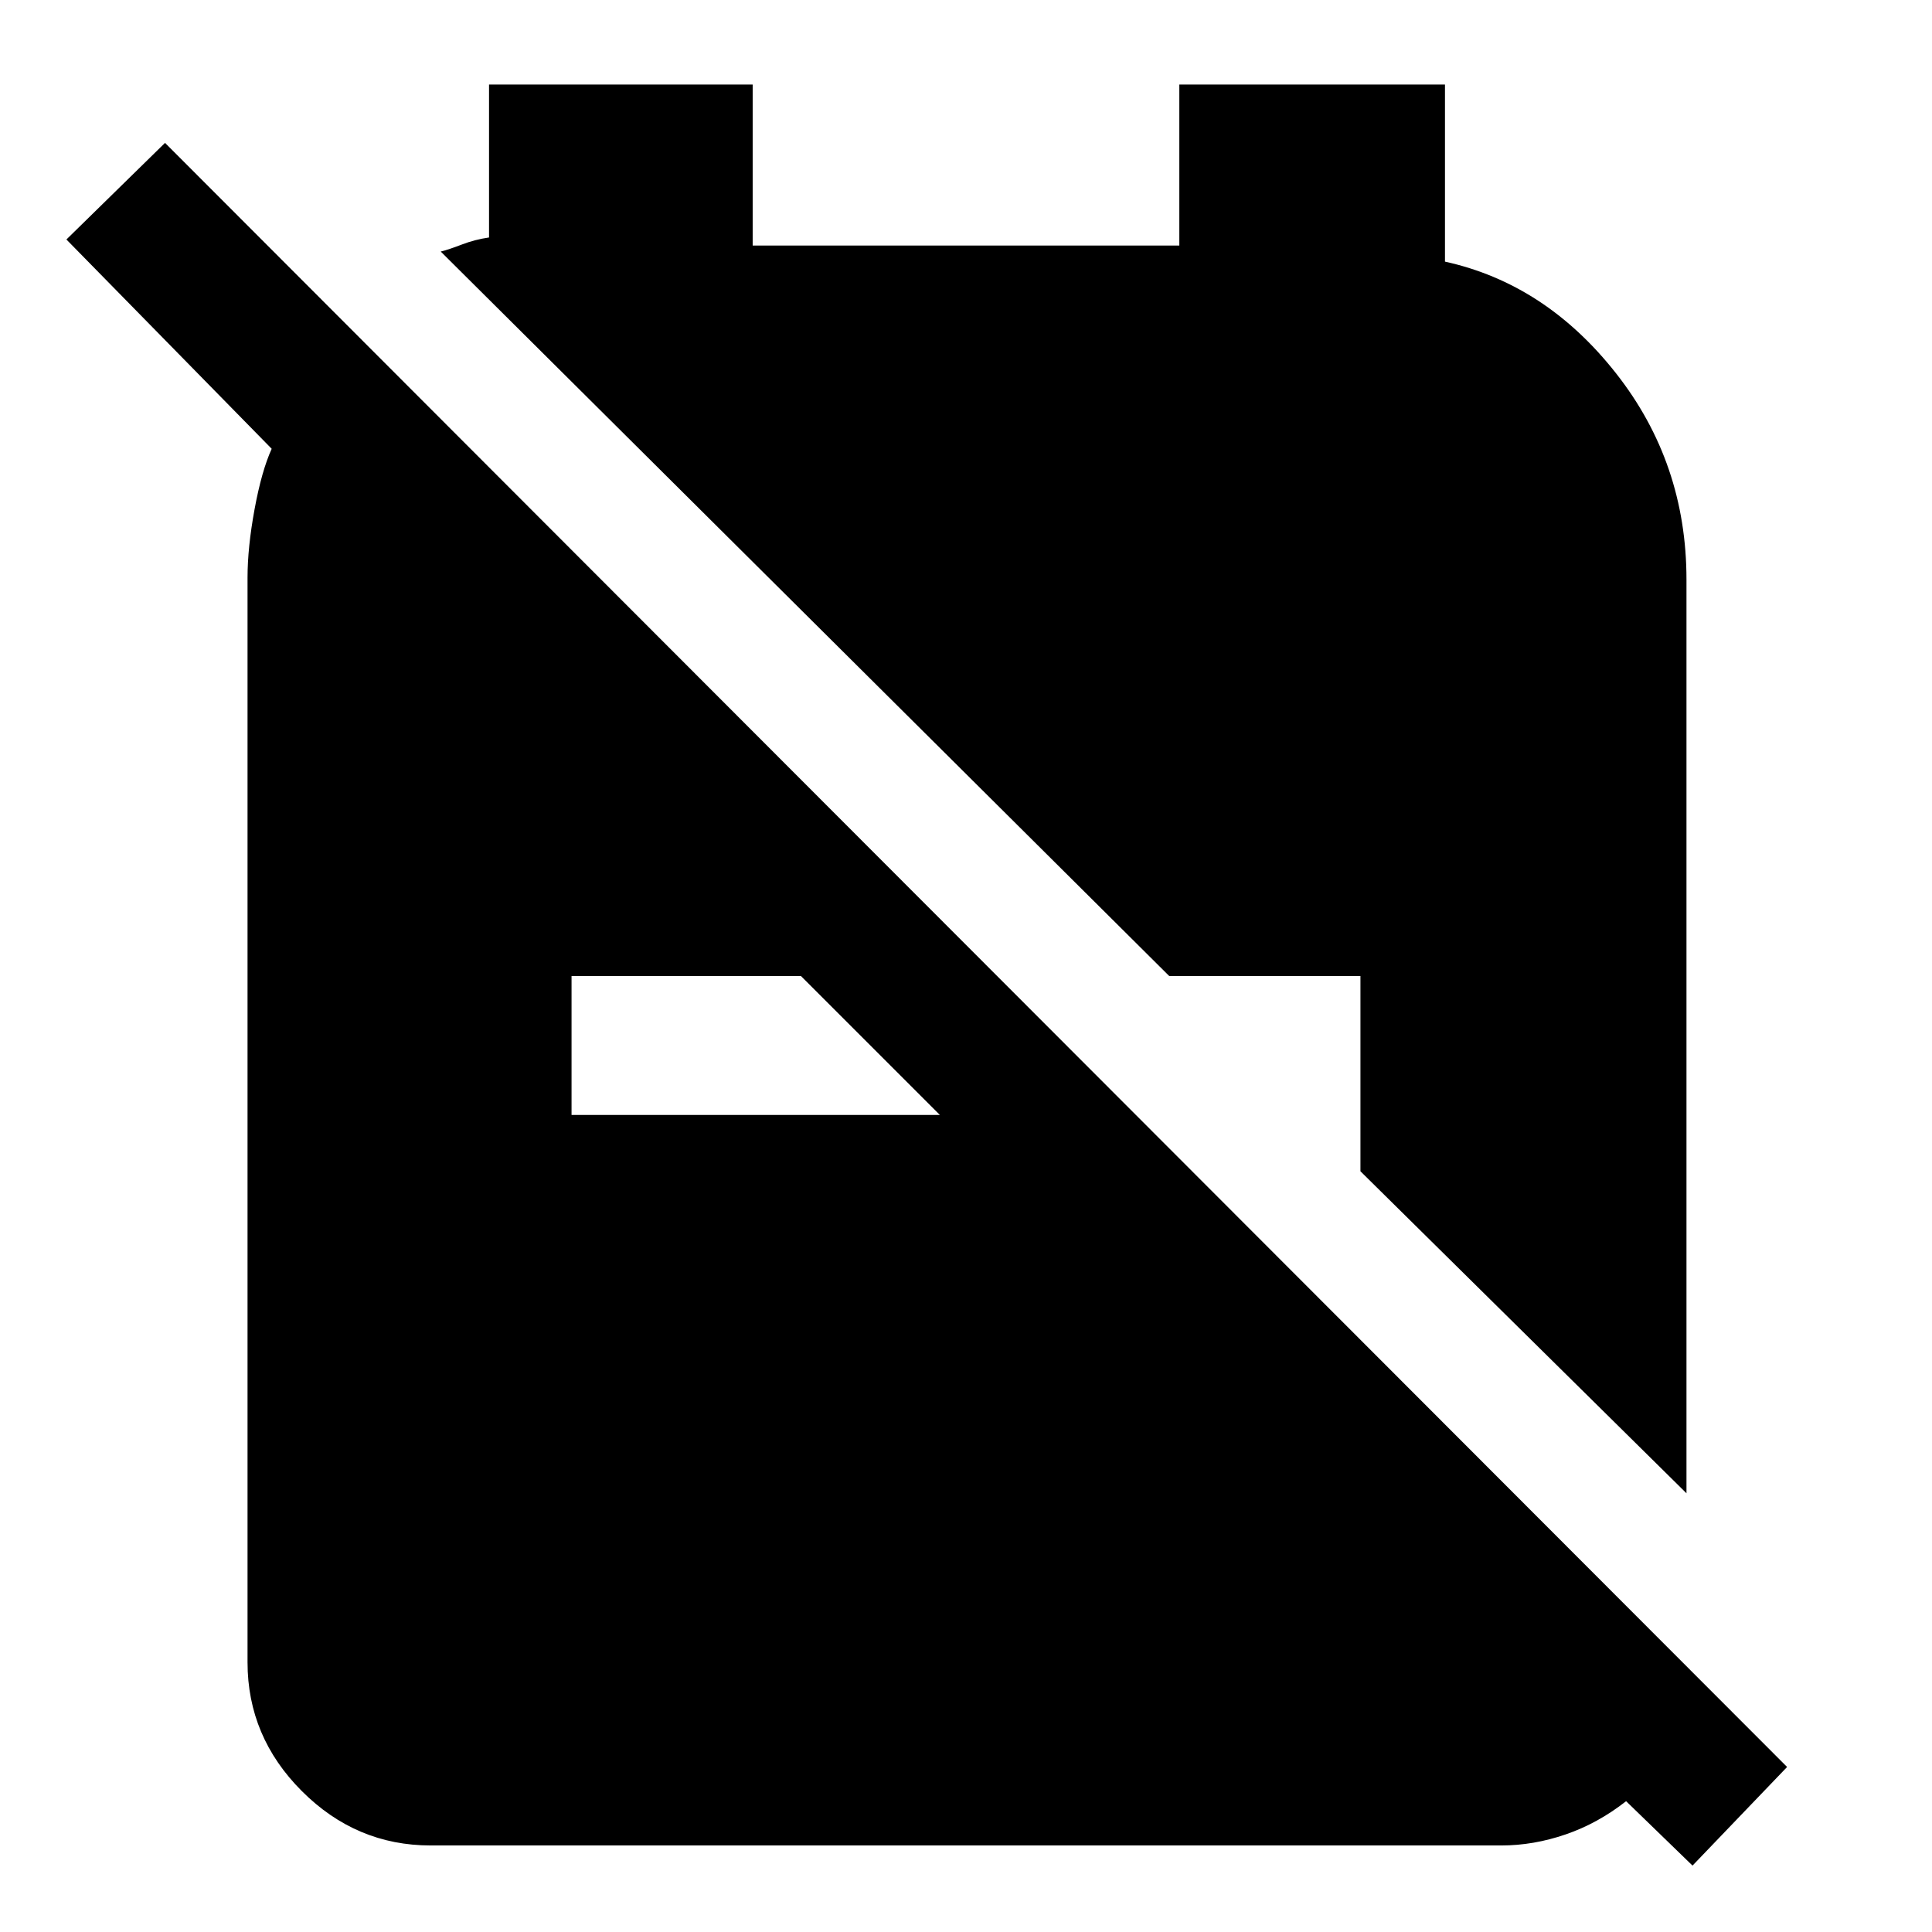 <svg xmlns="http://www.w3.org/2000/svg" height="48" width="48"><path d="M33.8 29.1 41.9 37.1V14.4Q41.9 11.5 40.15 9.275Q38.4 7.05 35.9 6.5V2.1H29.3V6.1H18.7V2.1H12.15V5.9Q11.8 5.95 11.475 6.075Q11.15 6.2 10.95 6.25L29.05 24.25H33.8ZM42.05 46.35 40.4 44.75Q39.7 45.3 38.9 45.575Q38.1 45.85 37.3 45.85H10.7Q8.85 45.85 7.5 44.5Q6.15 43.15 6.15 41.3V14.35Q6.15 13.6 6.325 12.65Q6.5 11.7 6.75 11.15L1.65 5.95L4.1 3.55L44.4 43.9ZM14.2 27.7H23.35L19.9 24.25H14.2Z"/></svg>